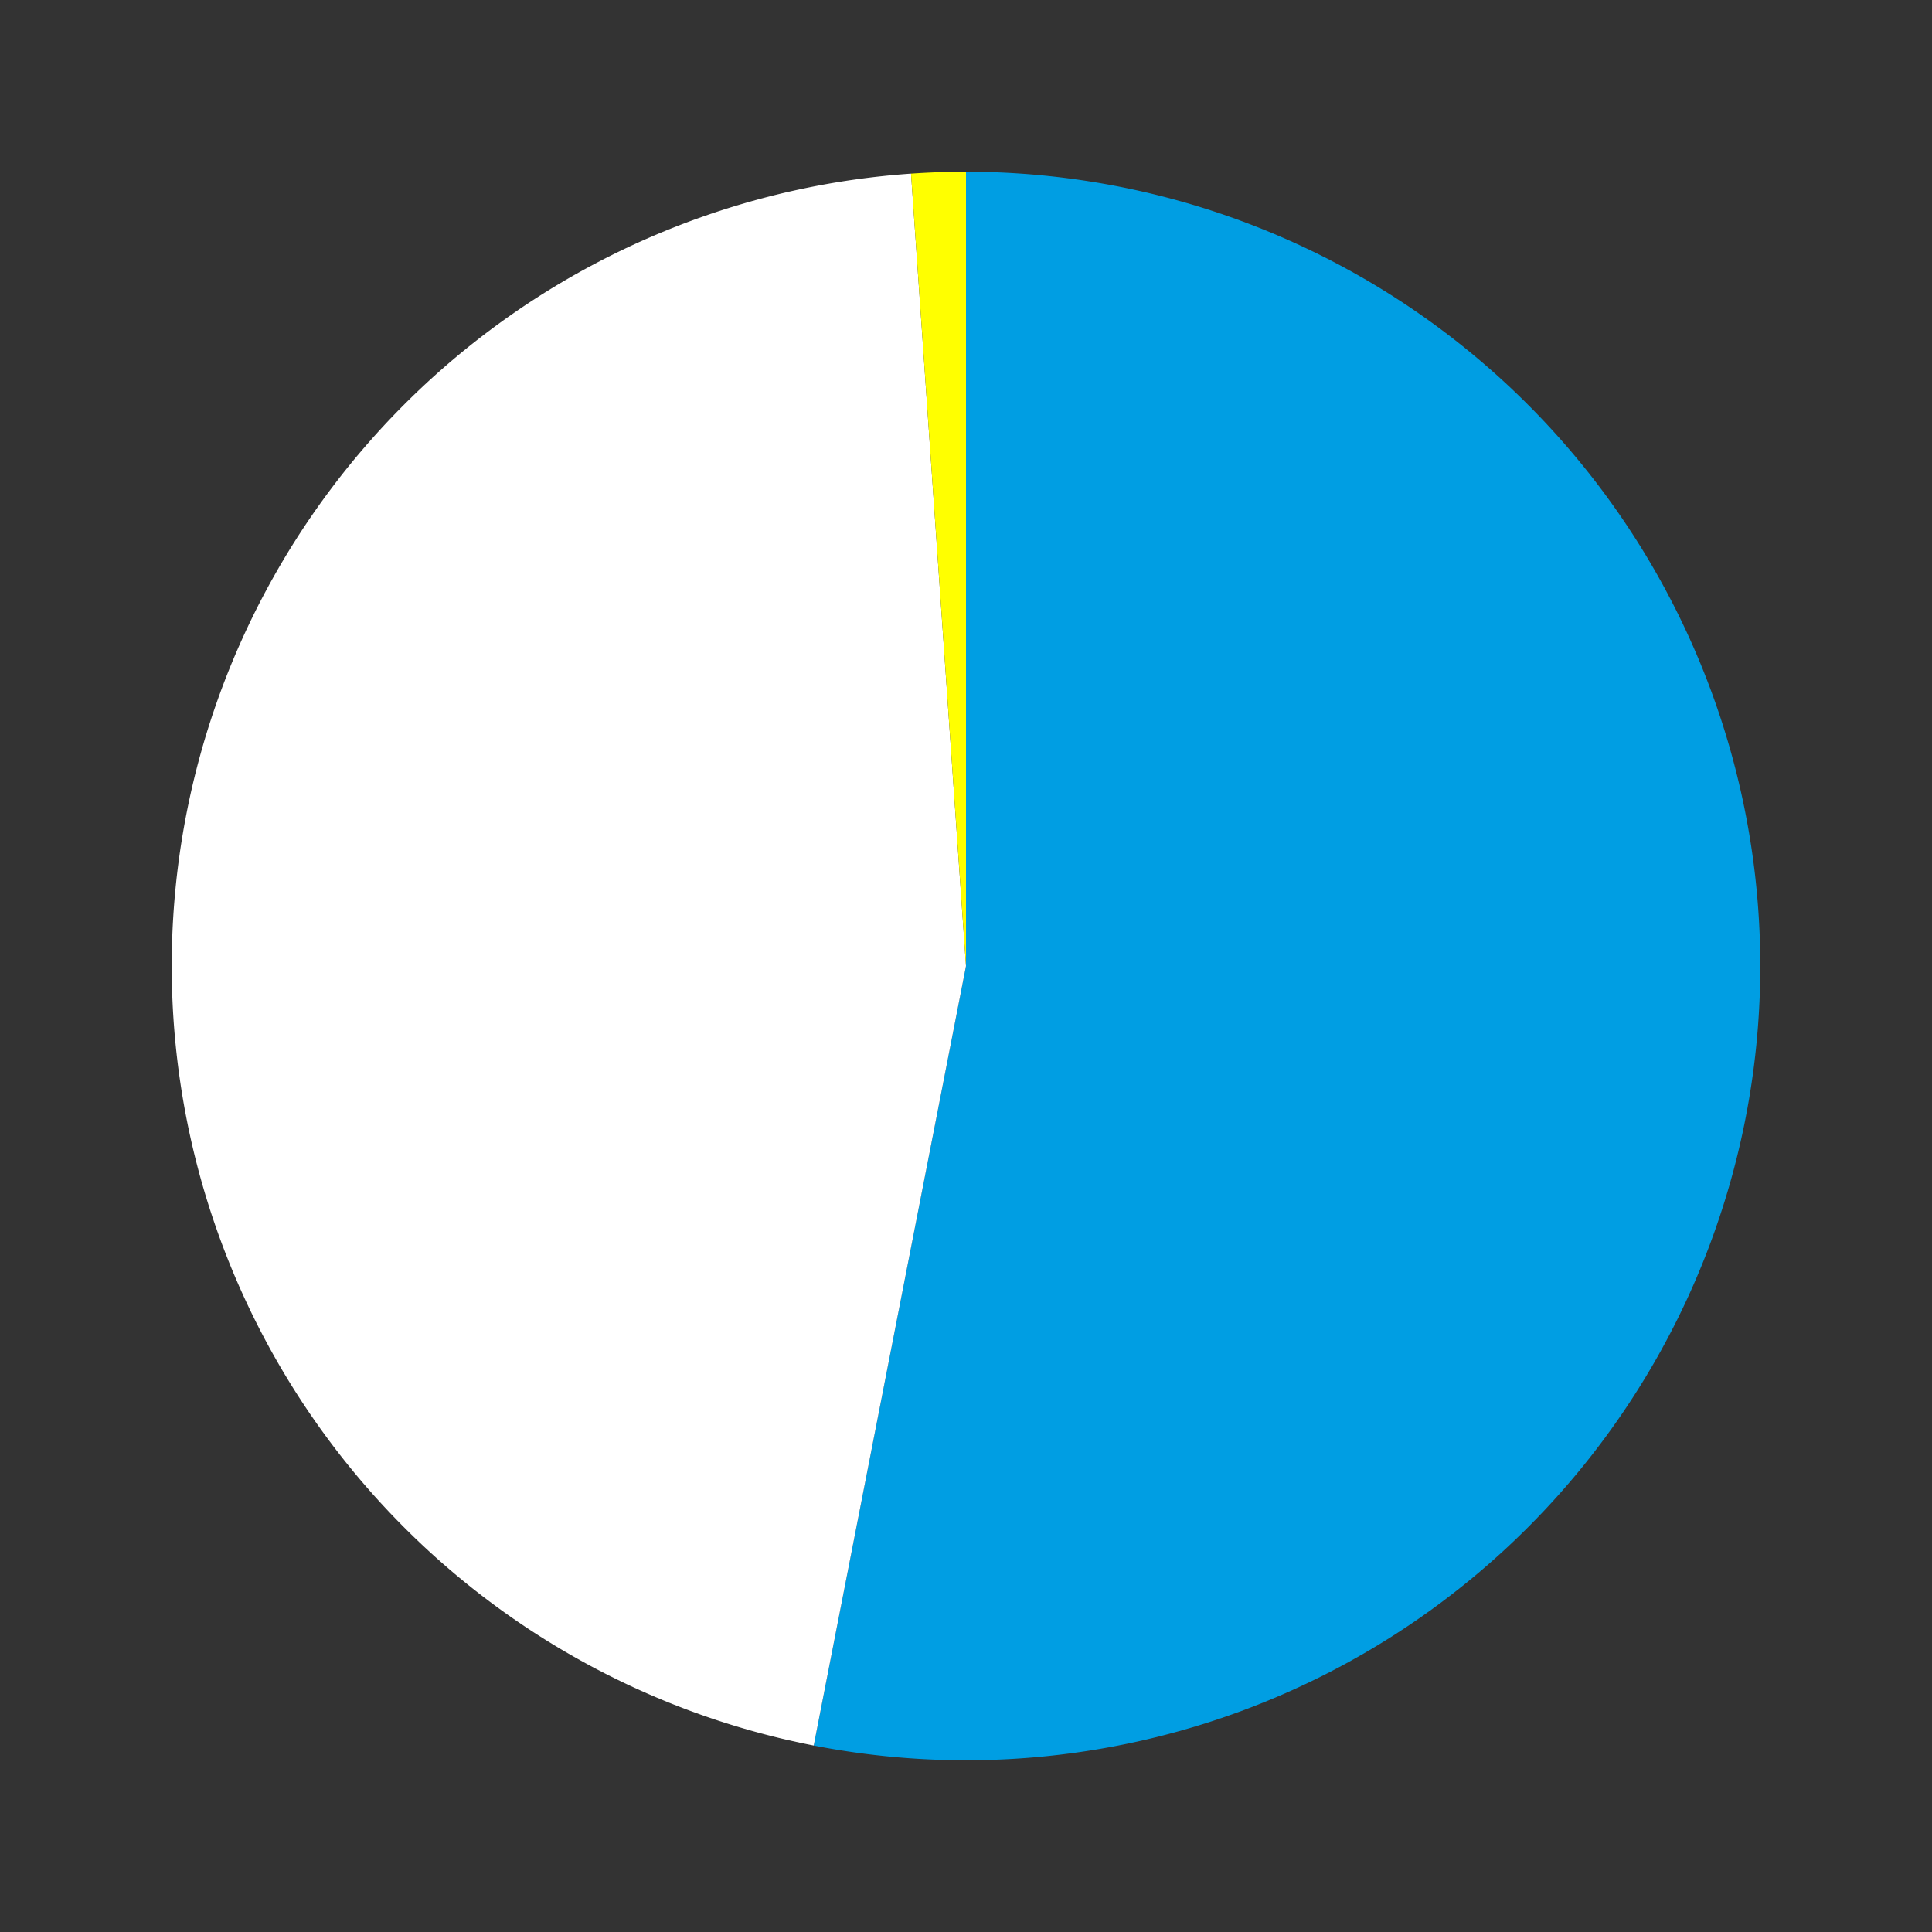 <svg version="1.1" xmlns="http://www.w3.org/2000/svg" xmlns:xlink="http://www.w3.org/1999/xlink"  width="100%" height="100%" viewBox="0 0 450 450" preserveAspectRatio="xMinYMin"><rect x="0" y="0" width="450" height="450" fill="#333333" stroke="none"/><g transform="translate(225,225)"><path d="M1.1327982892113017e-14,-185A185,185,0,1,1,-35.467,181.568L0,0Z" fill="#009ee3" style="stroke-width: 0px; opacity: 1;"></path><path d="M-35.467,181.568A185,185,0,0,1,-12.801,-184.557L0,0Z" fill="#ffffff" style="stroke-width: 0px; opacity: 1;"></path><path d="M-12.801,-184.557A185,185,0,0,1,-3.398394867633905e-14,-185L0,0Z" fill="#ffff00" style="stroke-width: 0px; opacity: 1;"></path></g></svg>
